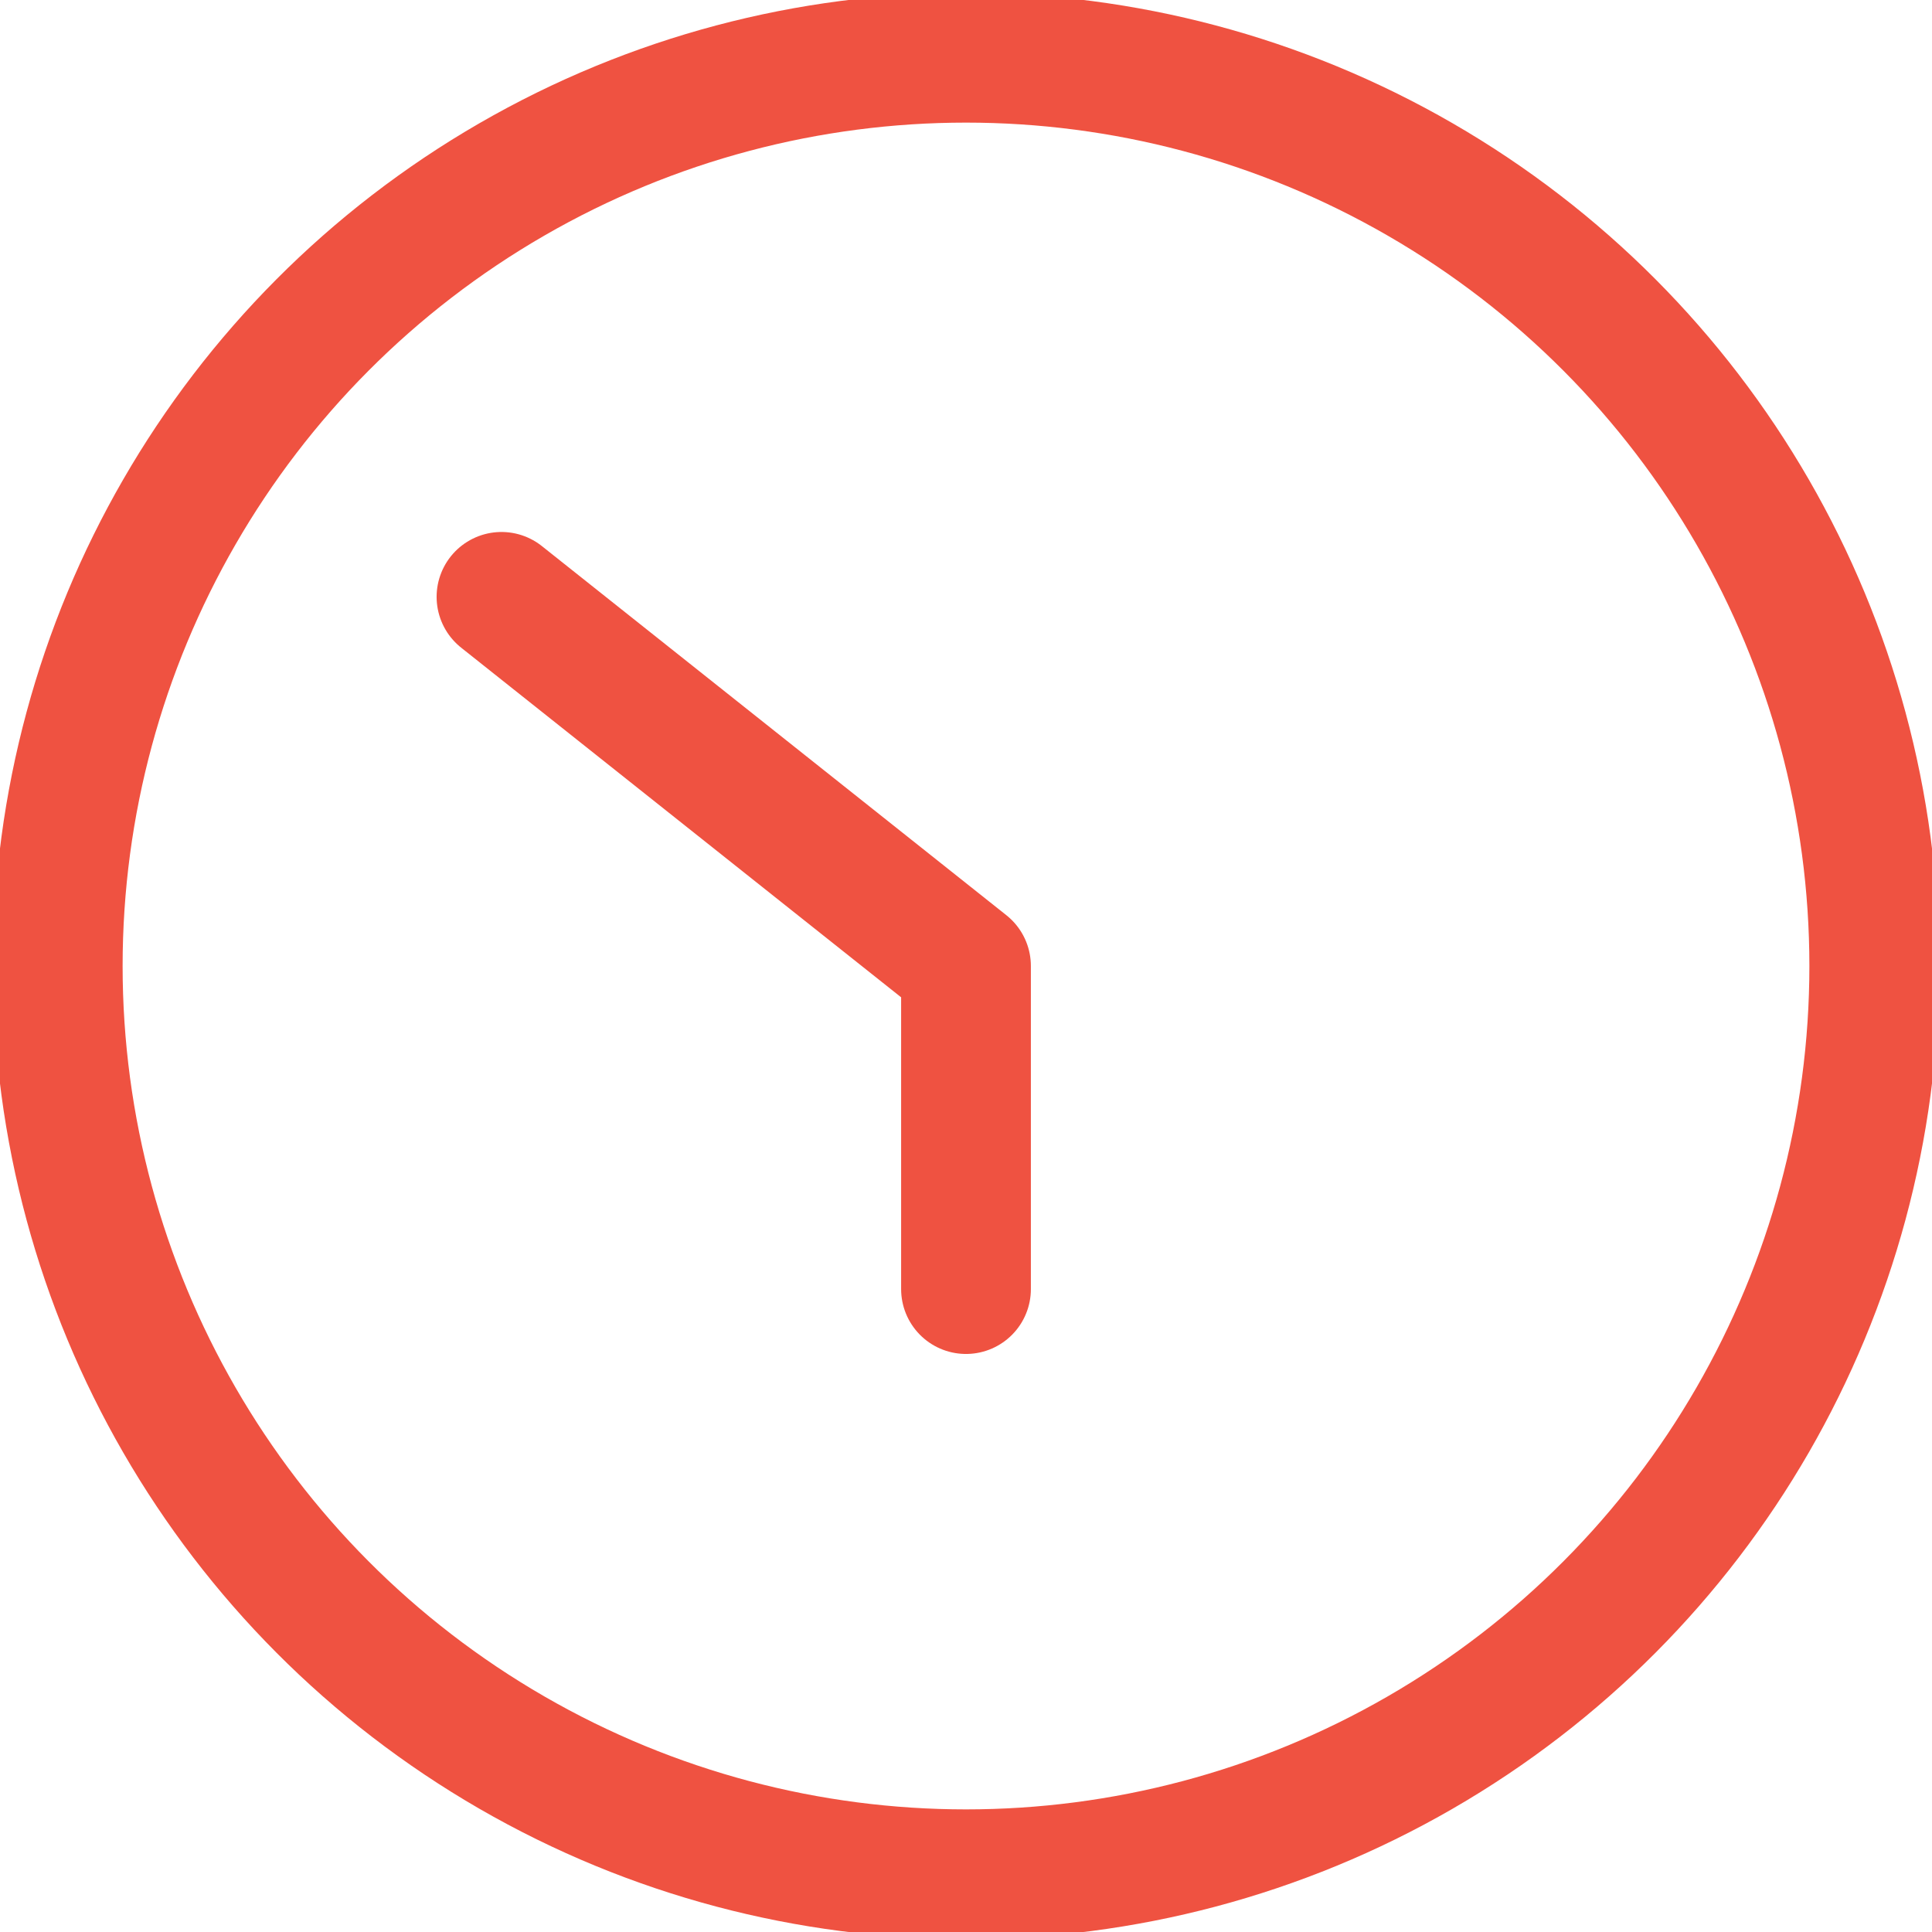 <svg id="Layer_1" data-name="Layer 1" xmlns="http://www.w3.org/2000/svg" viewBox="0 0 29.78 29.78"><defs><style>.cls-1{fill:none;stroke:#ef5241;stroke-linecap:round;stroke-linejoin:round;stroke-width:2px;}</style></defs><title>time-ic</title><g id="Text"><circle class="cls-1" cx="14.89" cy="14.89" r="14"/><polyline class="cls-1" points="7.73 9.2 14.89 14.89 14.89 19.87"/></g></svg>